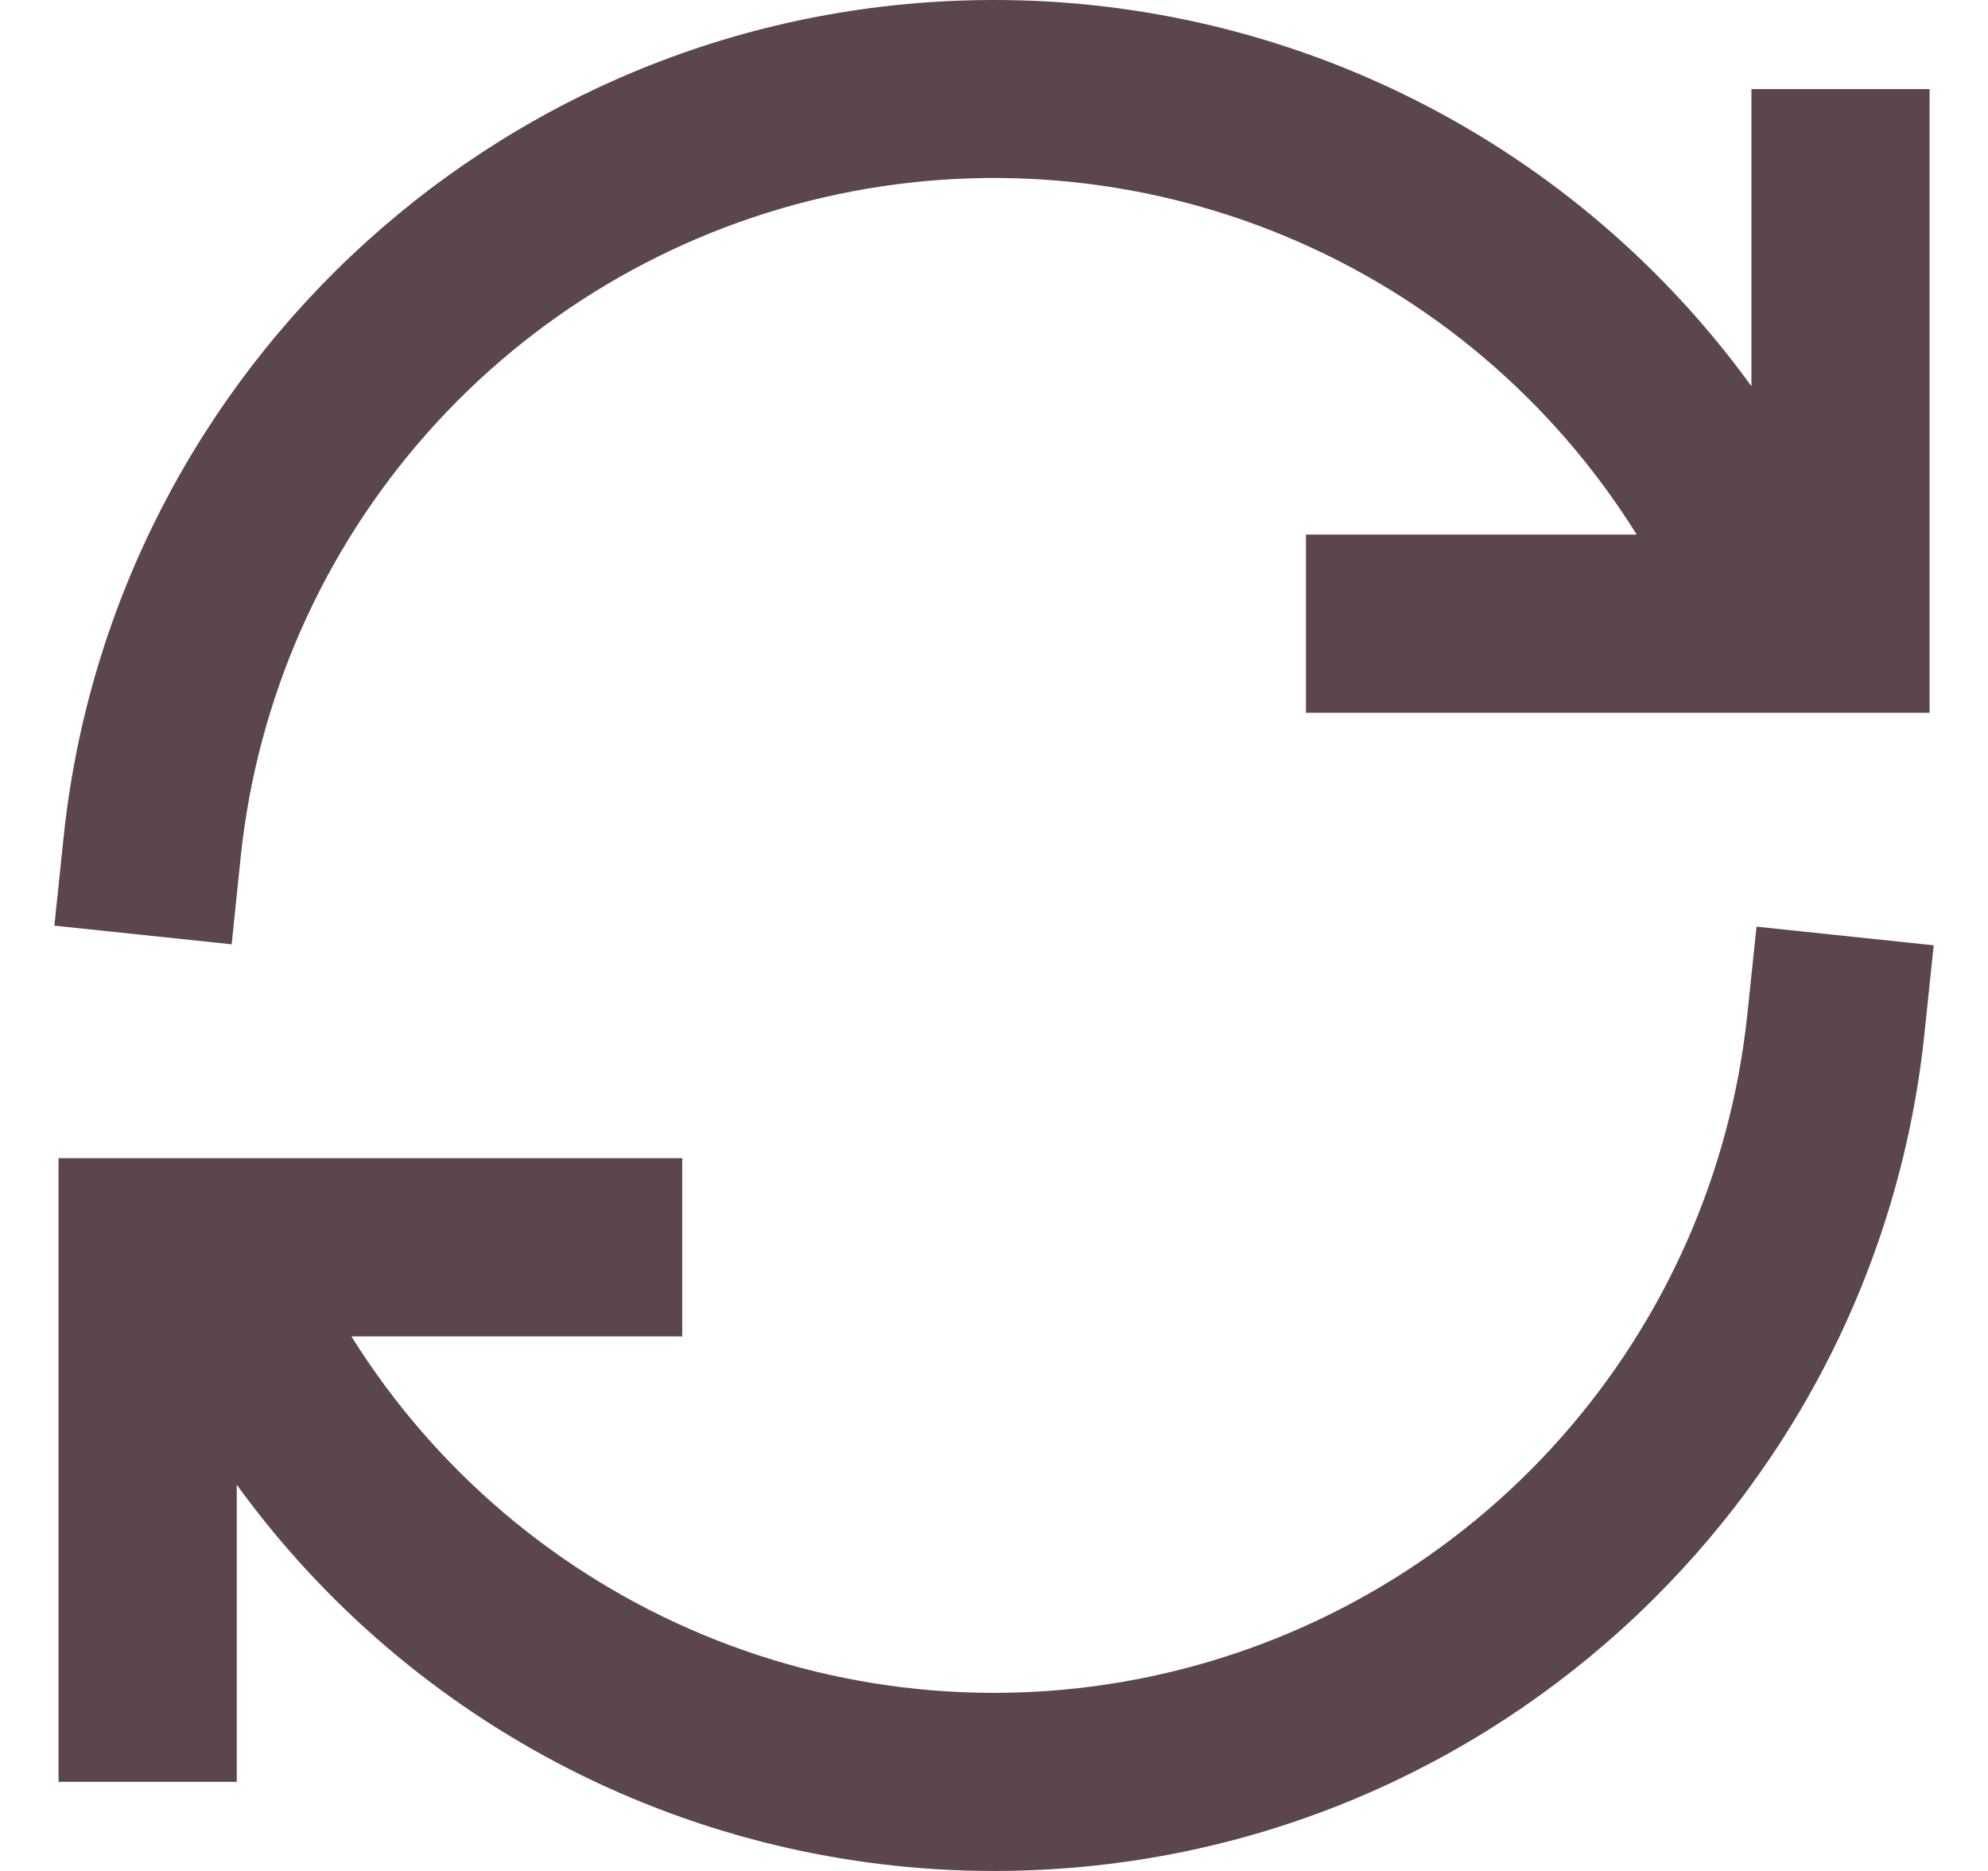 <svg width="34" height="32" viewBox="0 0 34 32" fill="none" xmlns="http://www.w3.org/2000/svg">
<path d="M29.954 6.606C28.471 4.559 26.524 2.893 24.272 1.745C22.02 0.597 19.529 -0.001 17.001 2.21814e-06C8.732 2.21814e-06 1.931 6.27 1.088 14.318L0.93 15.832L3.962 16.151L4.119 14.635C4.403 11.953 5.517 9.426 7.306 7.407C9.094 5.388 11.468 3.978 14.097 3.374C16.726 2.769 19.477 3 21.968 4.034C24.459 5.068 26.565 6.854 27.992 9.143H22.335V12.191H33.001V1.524H29.954V6.606ZM30.041 15.849L29.882 17.365C29.598 20.047 28.484 22.573 26.695 24.592C24.907 26.61 22.533 28.02 19.904 28.624C17.276 29.229 14.525 28.998 12.034 27.964C9.544 26.93 7.438 25.145 6.01 22.857H11.668V19.809H1.001V30.476H4.049V25.394C5.532 27.441 7.479 29.107 9.731 30.255C11.982 31.403 14.474 32.001 17.001 32C25.27 32 32.072 25.73 32.913 17.682L33.071 16.168L30.041 15.849Z" fill="#5C464D"/>
</svg>
